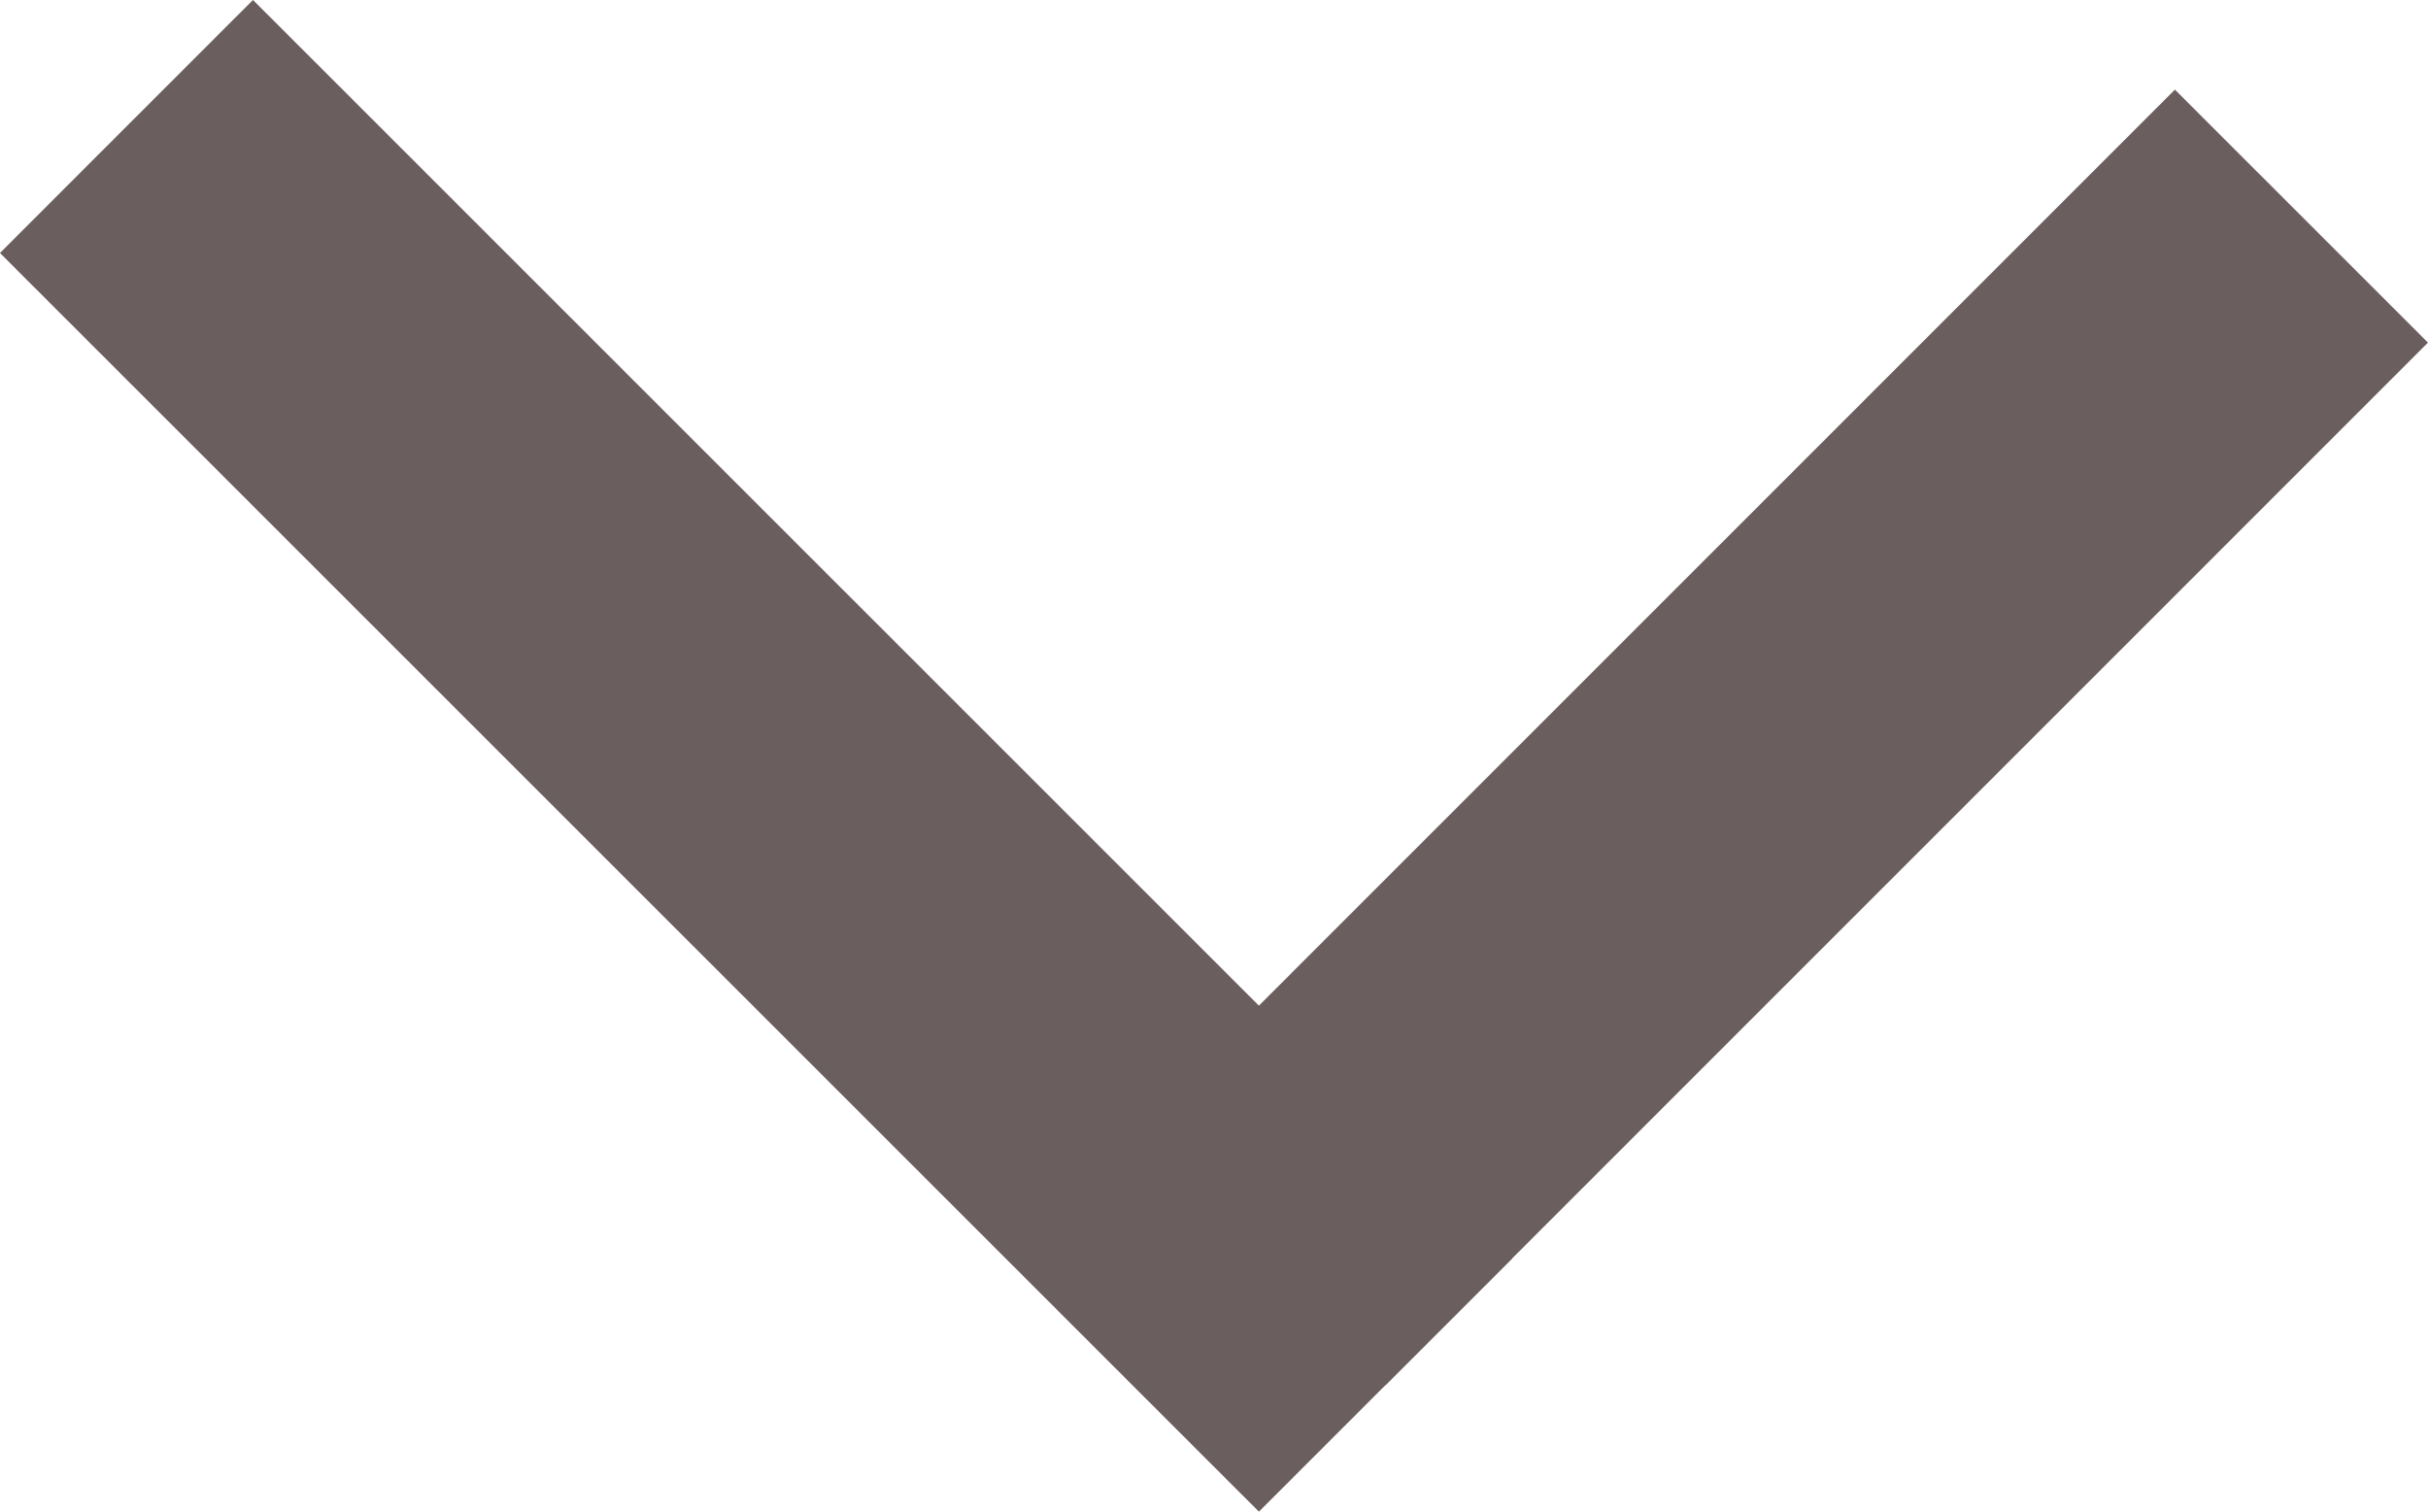 <?xml version="1.0" encoding="utf-8"?>
<!-- Generator: Adobe Illustrator 16.0.0, SVG Export Plug-In . SVG Version: 6.00 Build 0)  -->
<!DOCTYPE svg PUBLIC "-//W3C//DTD SVG 1.1//EN" "http://www.w3.org/Graphics/SVG/1.1/DTD/svg11.dtd">
<svg version="1.1" id="Layer_1" xmlns="http://www.w3.org/2000/svg" xmlns:xlink="http://www.w3.org/1999/xlink" x="0px" y="0px"
	 width="20.355px" height="12.674px" viewBox="0 0 20.355 12.674" enable-background="new 0 0 20.355 12.674" xml:space="preserve">
<g>
	
		<line fill="none" stroke="#6B5E5E" stroke-width="3" stroke-linecap="square" stroke-miterlimit="10" x1="2.121" y1="2.121" x2="10.554" y2="10.553"/>
	<line fill="none" stroke="#6B5E5E" stroke-width="3" stroke-miterlimit="10" x1="10.554" y1="10.553" x2="19.294" y2="1.812"/>
</g>
</svg>
